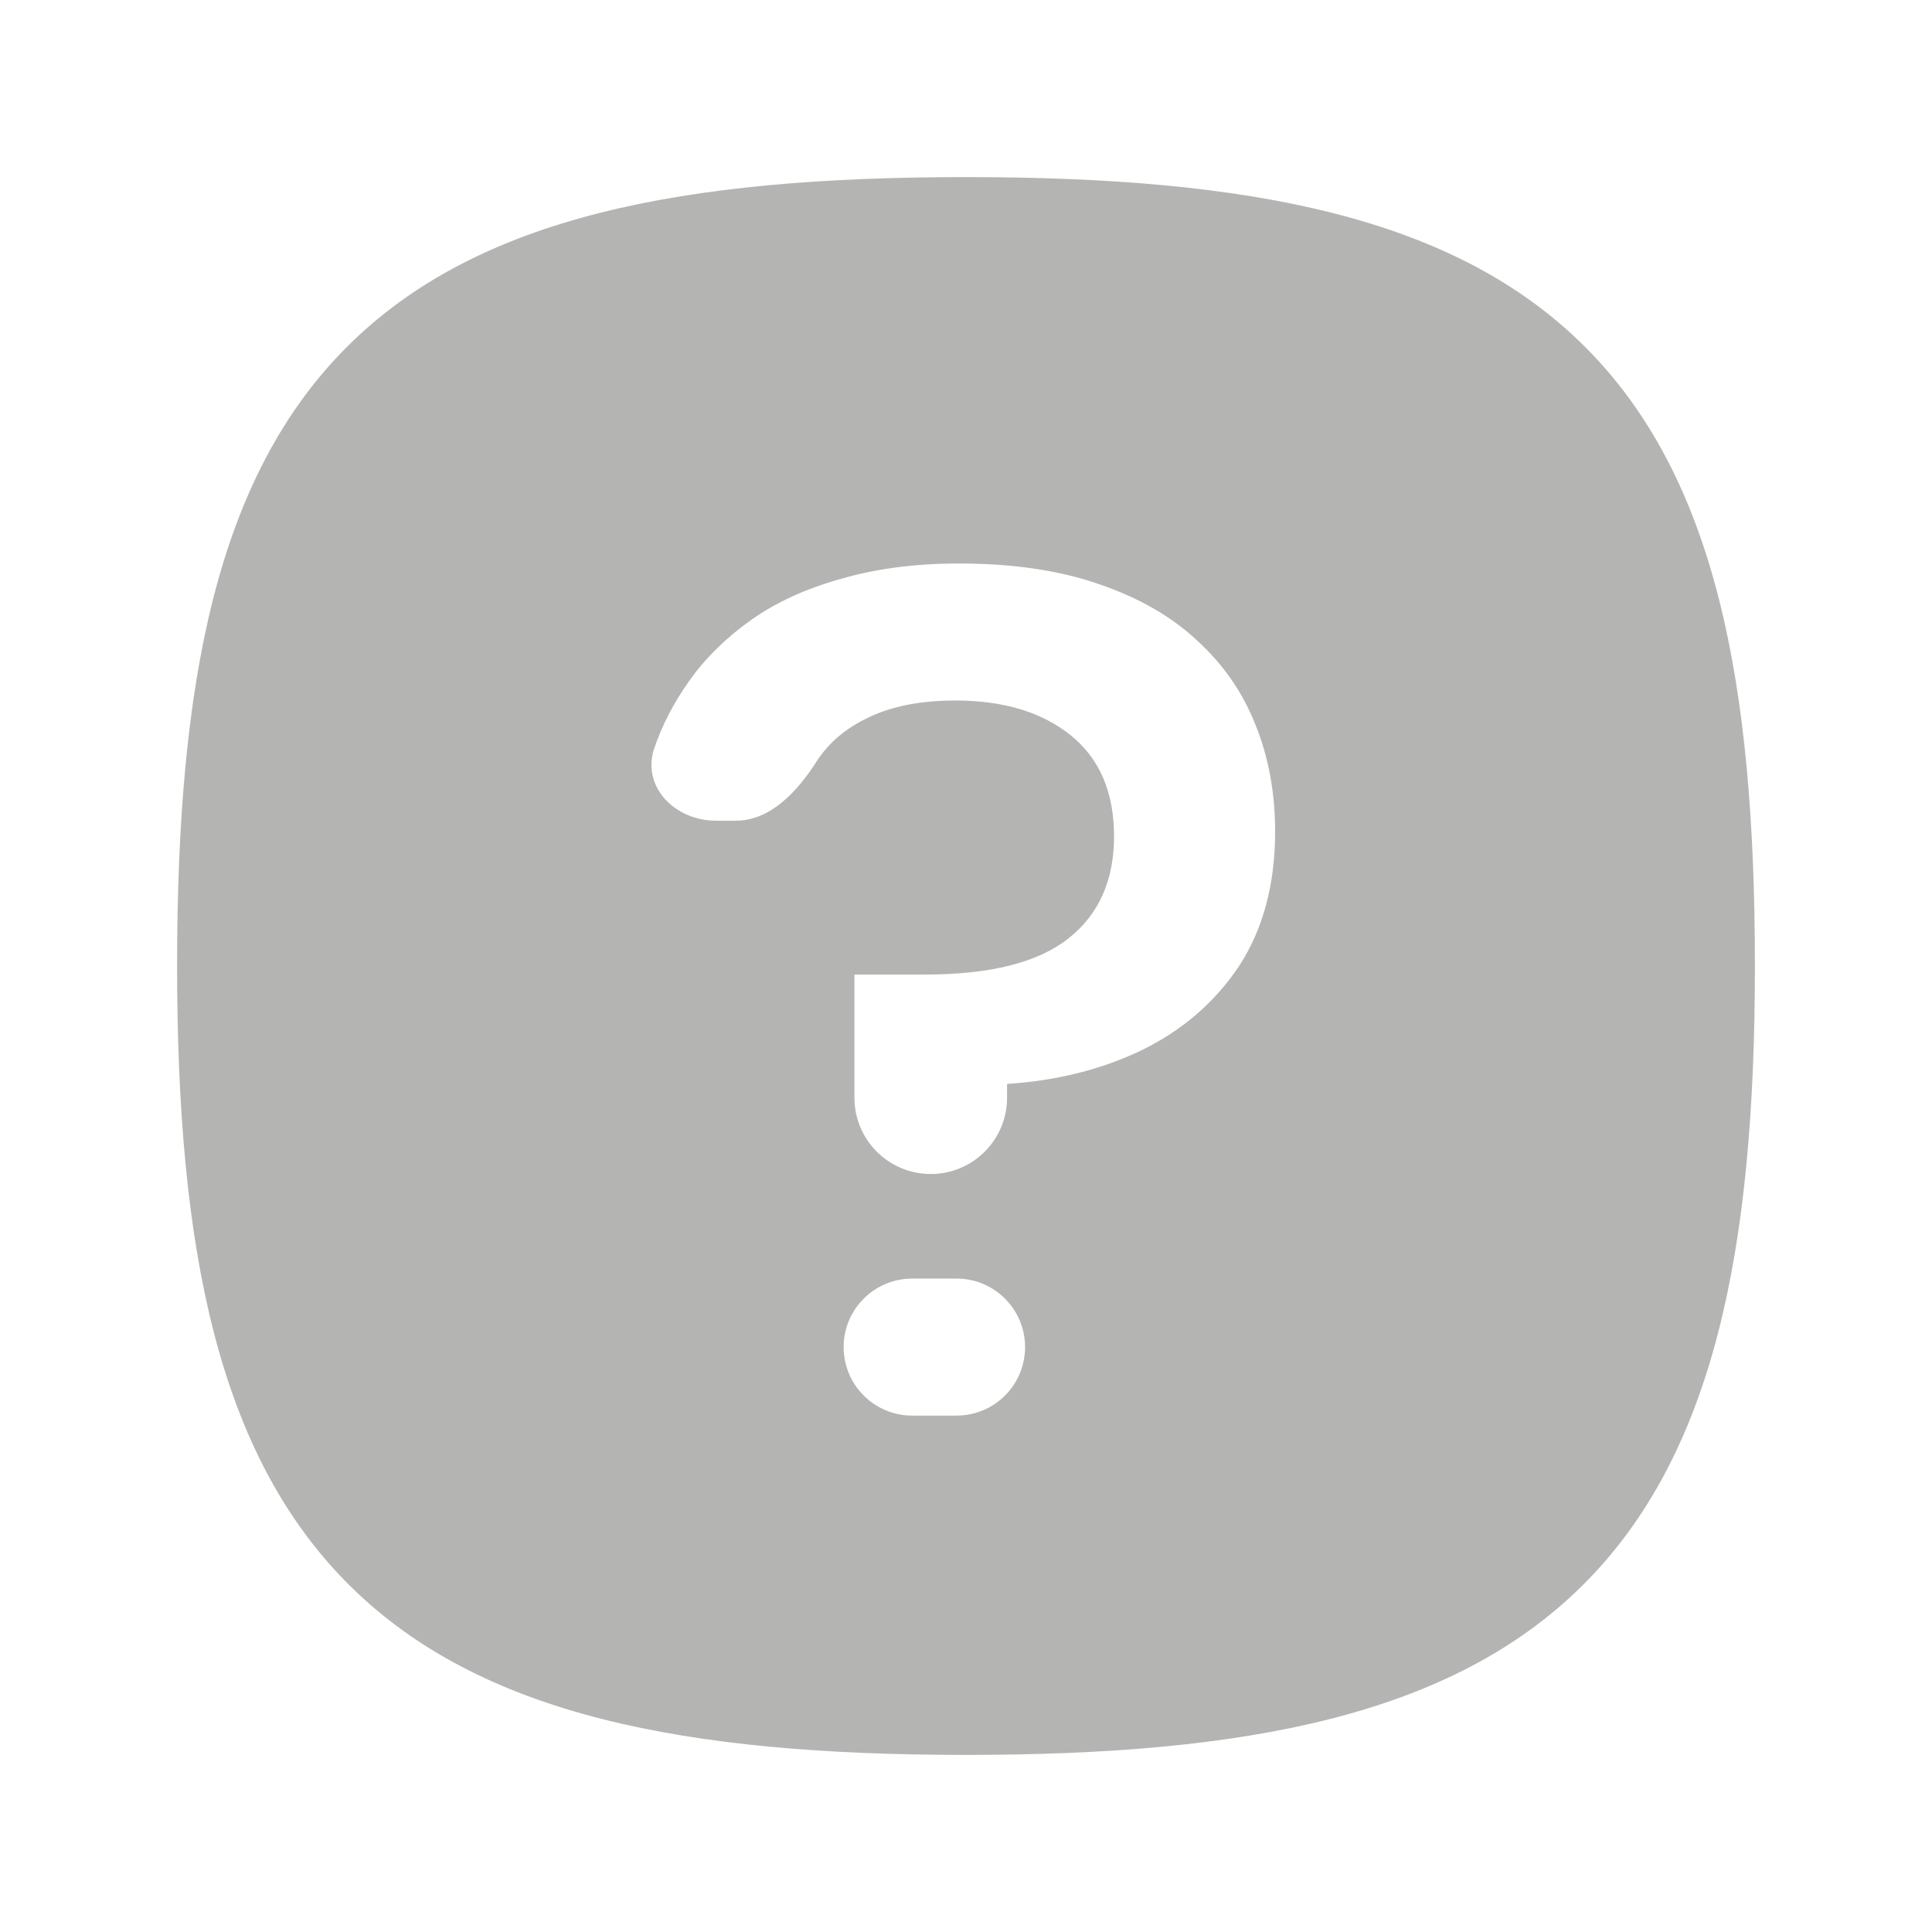 <svg width="24" height="24" viewBox="0 0 24 24" fill="none" xmlns="http://www.w3.org/2000/svg">
<path fill-rule="evenodd" clip-rule="evenodd" d="M4.31 4.309C5.932 2.687 8.484 2.2 12 2.2C15.517 2.2 18.069 2.687 19.691 4.31C21.313 5.932 21.8 8.483 21.8 12C21.8 15.523 21.292 18.072 19.66 19.693C18.029 21.312 15.481 21.8 12 21.8C8.519 21.8 5.971 21.312 4.341 19.693C2.709 18.072 2.2 15.523 2.2 12C2.2 8.483 2.687 5.932 4.31 4.309ZM10.614 13.636C10.614 14.16 11.039 14.584 11.562 14.584C12.086 14.584 12.51 14.16 12.51 13.636V13.465C13.127 13.425 13.685 13.285 14.182 13.046C14.69 12.798 15.093 12.449 15.392 12.001C15.69 11.544 15.84 10.986 15.84 10.329C15.84 9.852 15.76 9.414 15.601 9.016C15.441 8.607 15.198 8.254 14.869 7.955C14.551 7.657 14.143 7.423 13.645 7.254C13.157 7.085 12.58 7 11.913 7C11.366 7 10.873 7.065 10.435 7.194C10.007 7.314 9.639 7.483 9.33 7.702C9.022 7.921 8.768 8.169 8.569 8.448C8.37 8.727 8.22 9.016 8.121 9.314C7.978 9.791 8.396 10.195 8.894 10.195H9.139C9.579 10.195 9.915 9.82 10.151 9.448C10.301 9.22 10.515 9.04 10.793 8.911C11.082 8.772 11.44 8.702 11.868 8.702C12.466 8.702 12.943 8.846 13.302 9.135C13.66 9.424 13.839 9.842 13.839 10.389C13.839 10.937 13.65 11.36 13.272 11.658C12.893 11.957 12.301 12.106 11.495 12.106H10.614V13.345V13.636ZM10.48 16.734C10.48 17.204 10.861 17.585 11.331 17.585H11.883C12.353 17.585 12.734 17.204 12.734 16.734C12.734 16.264 12.353 15.883 11.883 15.883H11.331C10.861 15.883 10.48 16.264 10.48 16.734Z" fill="#B4B4B3"/>
</svg>
